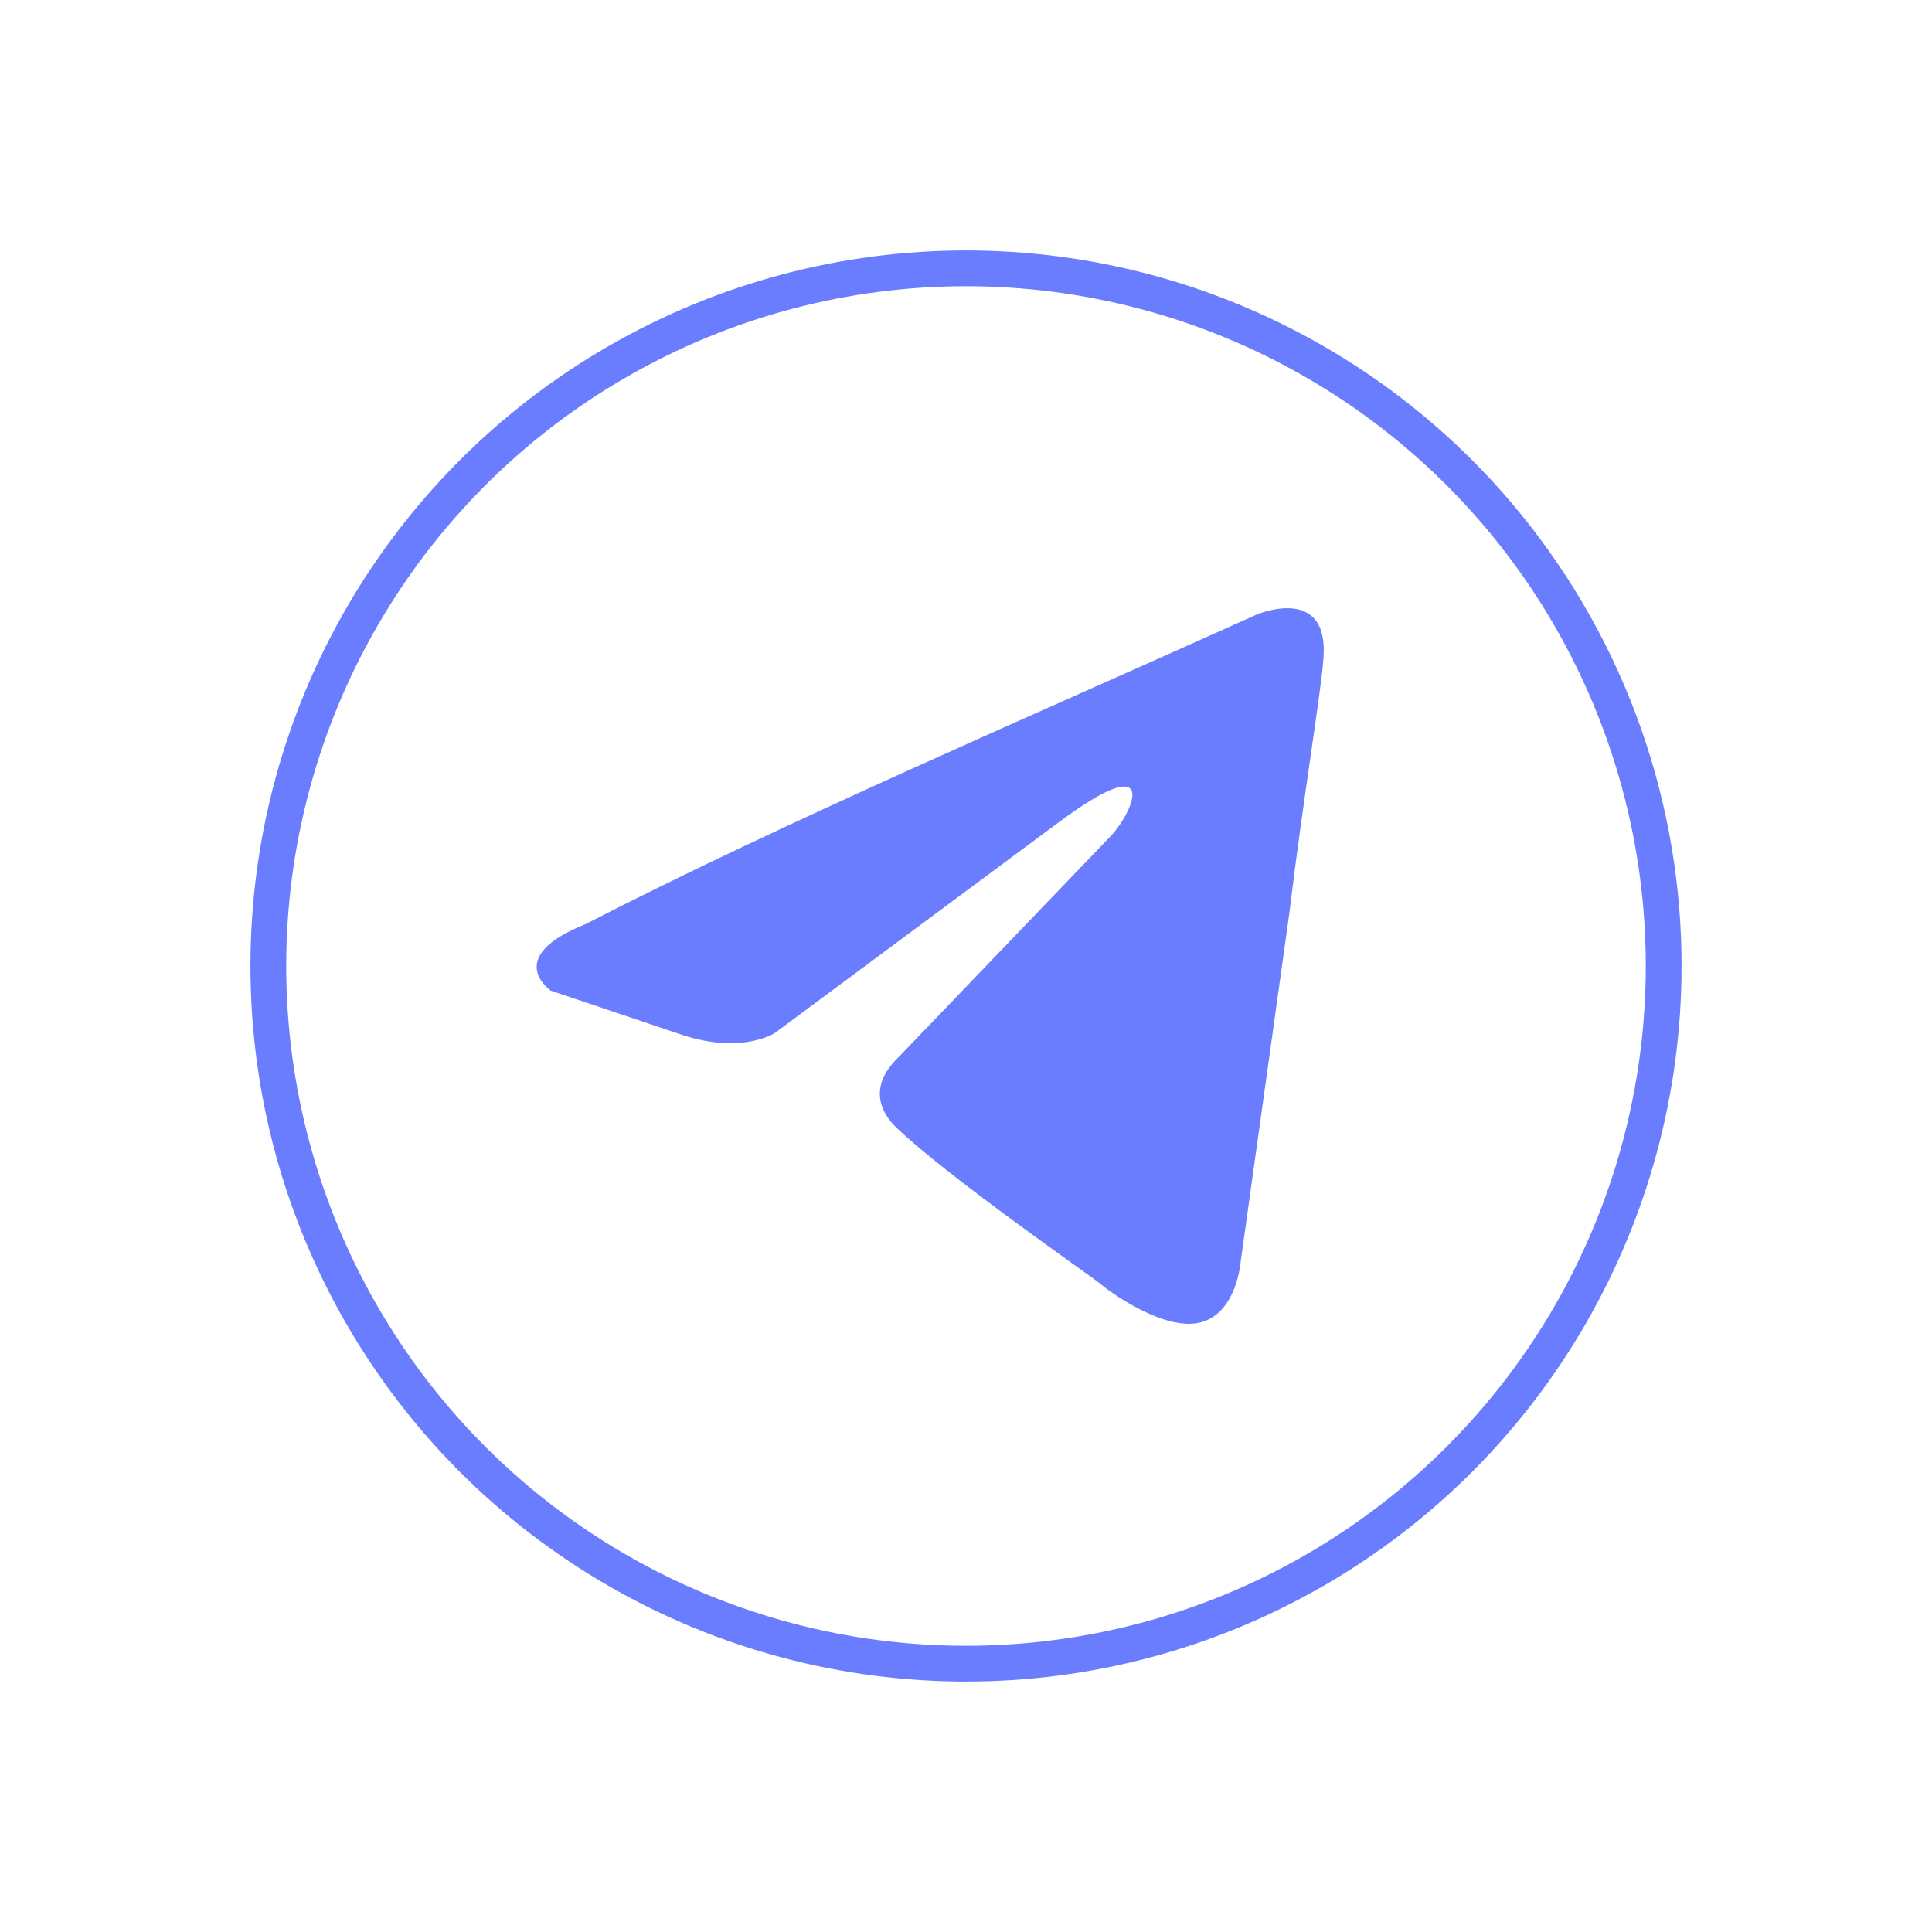 <svg width="54" height="54" viewBox="0 0 54 54" fill="none" xmlns="http://www.w3.org/2000/svg">
<g filter="url(#filter0_d_276_445)">
<circle cx="27" cy="27" r="19.5" stroke="#6A7DFF"/>
</g>
<path d="M35.125 17.177C35.125 17.177 37.16 16.311 36.99 18.413C36.934 19.279 36.425 22.309 36.029 25.586L34.673 35.295C34.673 35.295 34.559 36.717 33.542 36.965C32.525 37.211 30.998 36.099 30.715 35.851C30.489 35.666 26.476 32.883 25.062 31.523C24.666 31.151 24.214 30.41 25.119 29.544L31.054 23.36C31.733 22.618 32.411 20.887 29.584 22.989L21.67 28.863C21.67 28.863 20.765 29.482 19.07 28.926L15.395 27.689C15.395 27.689 14.038 26.761 16.356 25.834C22.009 22.927 28.963 19.959 35.124 17.177H35.125Z" fill="#6A7DFF"/>
<defs>
<filter id="filter0_d_276_445" x="0" y="0" width="54" height="54" filterUnits="userSpaceOnUse" color-interpolation-filters="sRGB">
<feFlood flood-opacity="0" result="BackgroundImageFix"/>
<feColorMatrix in="SourceAlpha" type="matrix" values="0 0 0 0 0 0 0 0 0 0 0 0 0 0 0 0 0 0 127 0" result="hardAlpha"/>
<feMorphology radius="1" operator="dilate" in="SourceAlpha" result="effect1_dropShadow_276_445"/>
<feOffset/>
<feGaussianBlur stdDeviation="3"/>
<feColorMatrix type="matrix" values="0 0 0 0 0.416 0 0 0 0 0.49 0 0 0 0 1 0 0 0 1 0"/>
<feBlend mode="normal" in2="BackgroundImageFix" result="effect1_dropShadow_276_445"/>
<feBlend mode="normal" in="SourceGraphic" in2="effect1_dropShadow_276_445" result="shape"/>
</filter>
</defs>
</svg>

